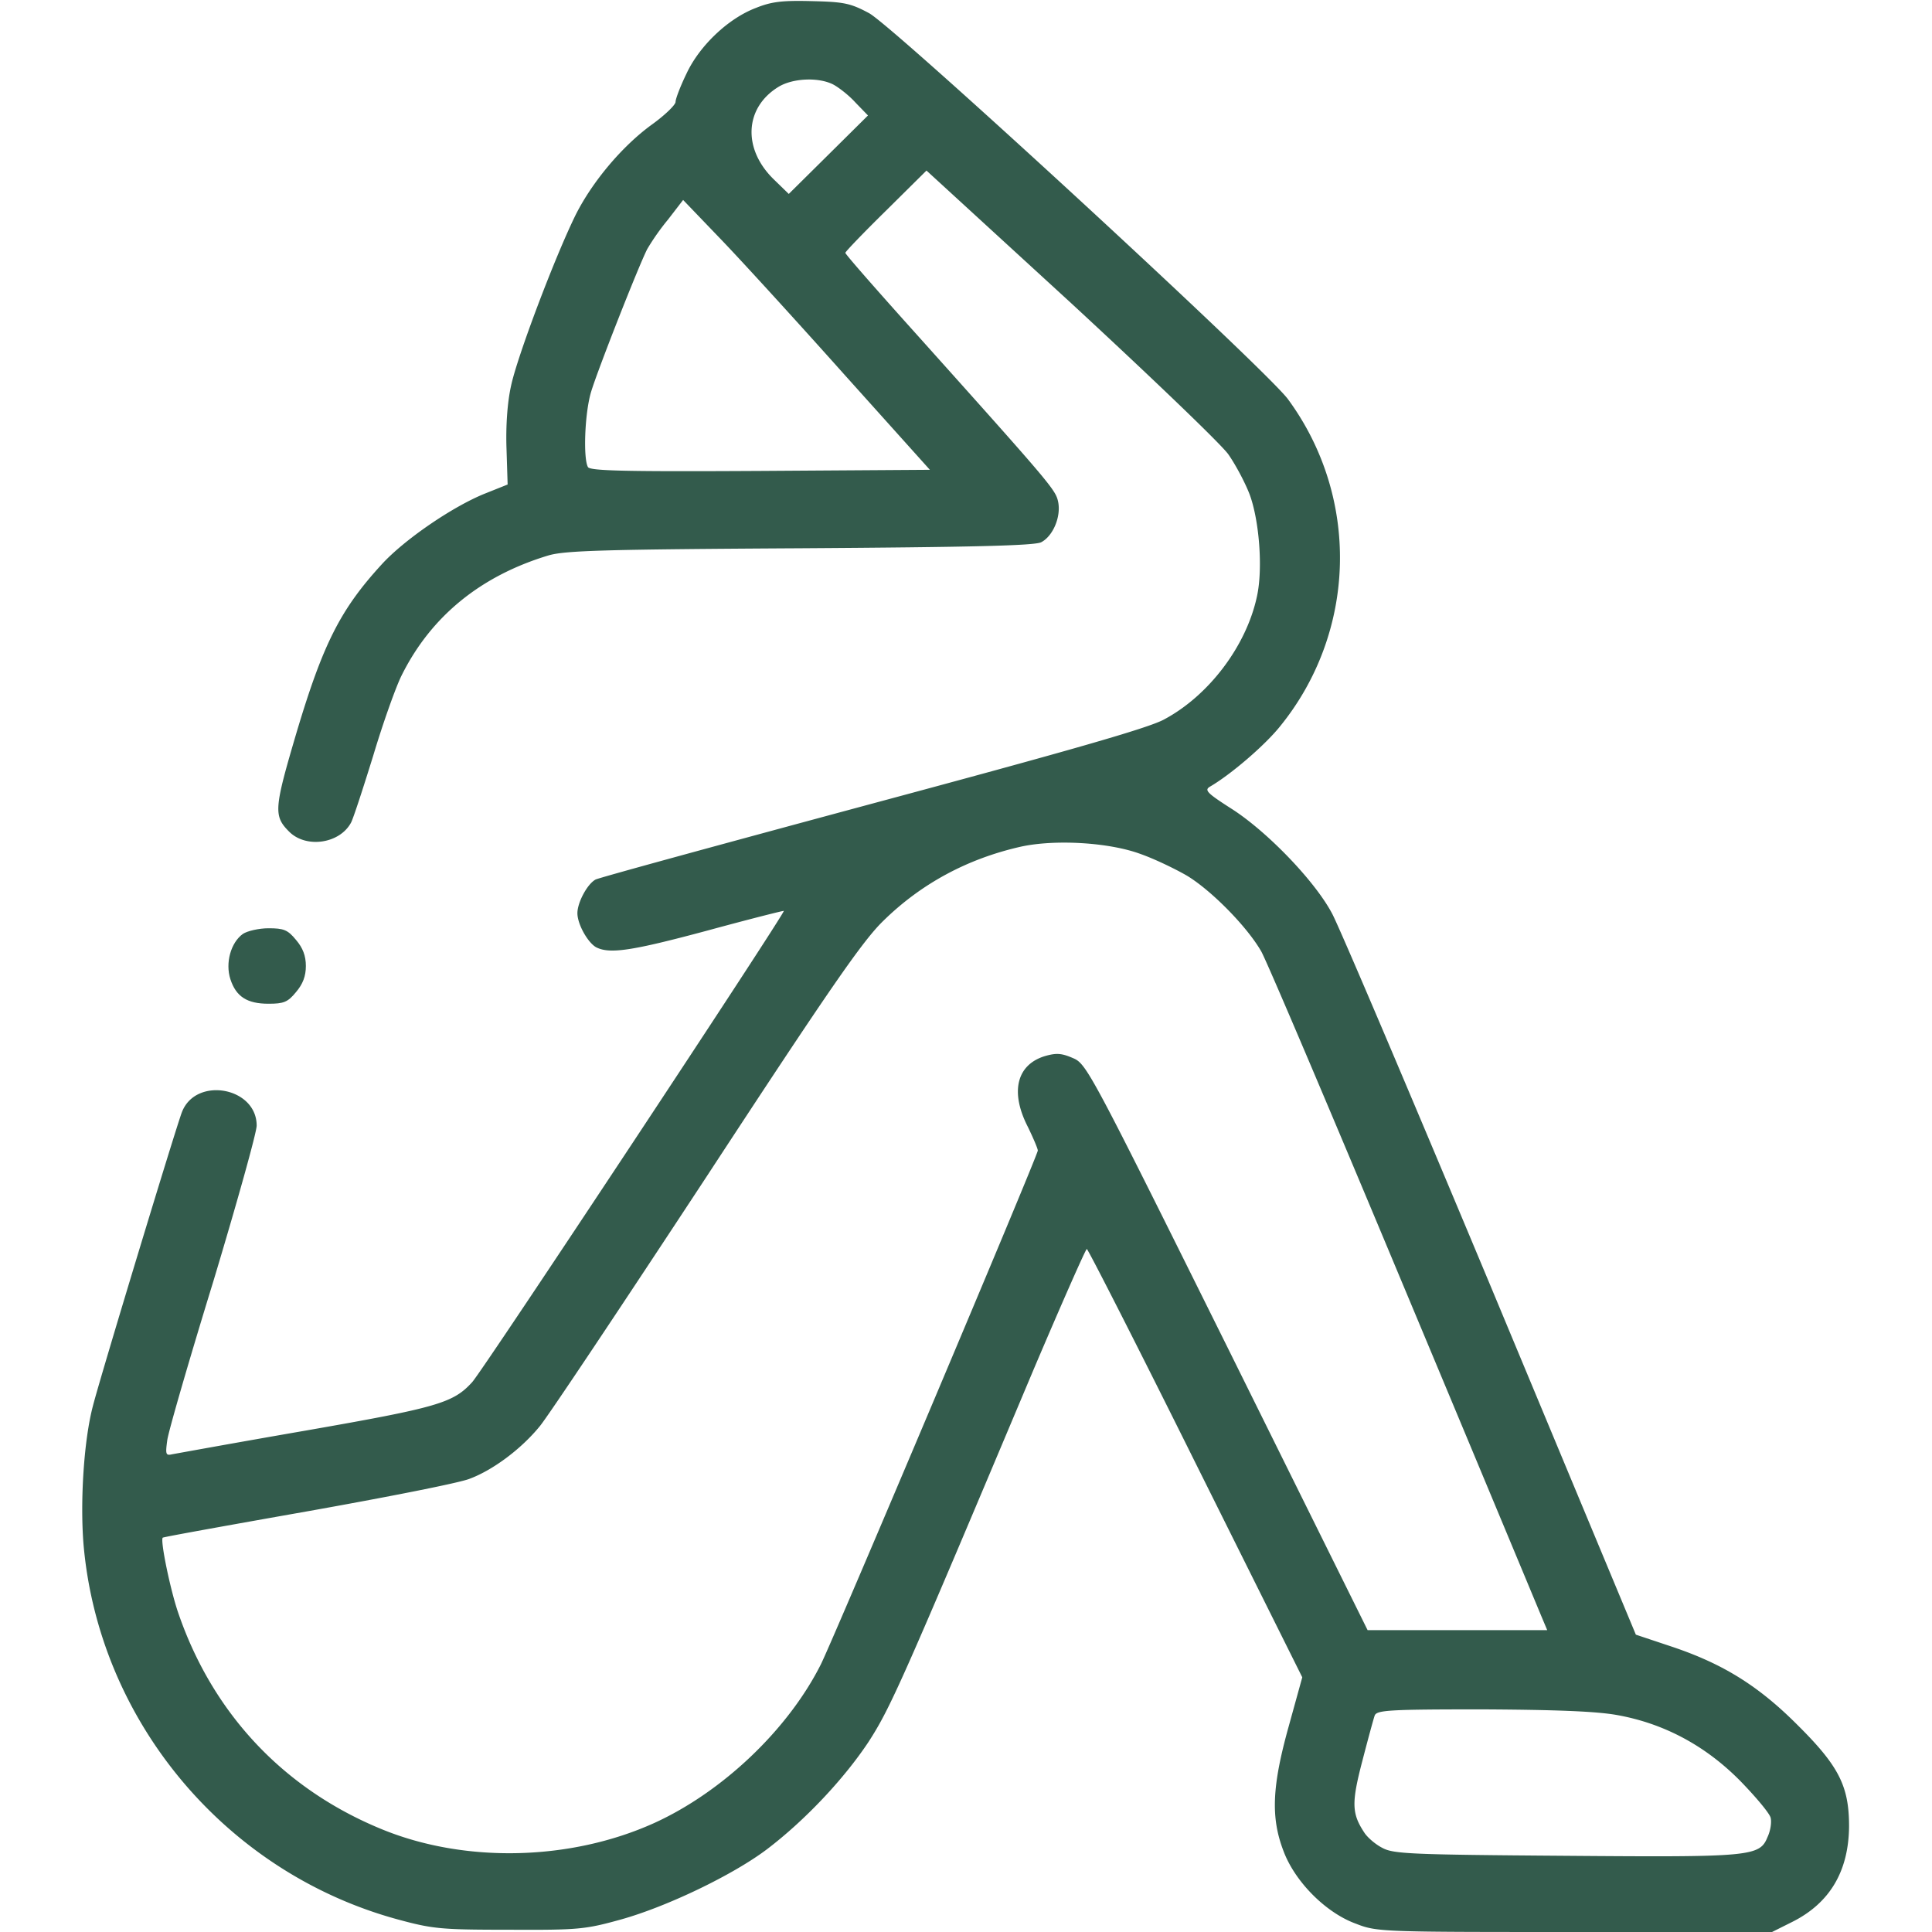 <svg width="60" height="60" fill="none" xmlns="http://www.w3.org/2000/svg"><path d="M23.476.246c-.867.328-1.758 1.184-2.156 2.04-.188.386-.34.784-.34.878 0 .094-.34.422-.75.715-.914.668-1.828 1.758-2.344 2.777-.645 1.301-1.828 4.43-2.016 5.332-.117.528-.164 1.266-.14 1.946l.035 1.113-.703.281c-.996.399-2.508 1.43-3.211 2.203-1.278 1.395-1.817 2.461-2.637 5.203-.703 2.38-.726 2.602-.234 3.094.527.527 1.57.375 1.922-.281.07-.129.375-1.067.691-2.086.305-1.02.703-2.133.879-2.484.914-1.84 2.46-3.094 4.559-3.727.515-.152 1.71-.188 7.816-.223 5.39-.035 7.277-.082 7.488-.187.363-.188.621-.785.527-1.254-.081-.375-.175-.492-4.335-5.133-1.254-1.394-2.274-2.555-2.274-2.601 0-.036.563-.622 1.266-1.313l1.254-1.242L33.26 9.41c2.46 2.274 4.664 4.383 4.887 4.7.222.316.515.867.656 1.23.305.808.422 2.32.234 3.176-.328 1.547-1.5 3.093-2.894 3.832-.504.27-2.965.972-9.07 2.613-4.606 1.242-8.473 2.297-8.579 2.355-.258.141-.562.715-.562 1.043 0 .34.316.903.574 1.055.422.223 1.113.117 3.469-.516 1.289-.351 2.355-.62 2.367-.609.059.047-9.375 14.32-9.68 14.637-.586.644-1.066.785-5.156 1.5-2.168.375-4.031.715-4.16.738-.2.047-.211 0-.152-.434.035-.27.68-2.496 1.43-4.933.738-2.45 1.347-4.629 1.347-4.84 0-1.195-1.887-1.535-2.32-.422-.176.446-2.543 8.25-2.766 9.13-.281 1.066-.398 2.94-.293 4.276.469 5.508 4.418 10.22 9.773 11.672 1.079.293 1.348.317 3.457.317 2.145.011 2.356-.012 3.457-.317 1.43-.398 3.48-1.383 4.536-2.18 1.172-.89 2.379-2.167 3.152-3.328.68-1.054.996-1.746 5.144-11.601.868-2.04 1.606-3.715 1.641-3.715.035 0 1.559 2.988 3.375 6.645l3.316 6.656-.421 1.523c-.516 1.852-.563 2.825-.164 3.867.351.95 1.312 1.922 2.25 2.262.656.258.808.258 6.797.258h6.128l.61-.305c1.183-.586 1.77-1.582 1.781-2.976 0-1.254-.316-1.875-1.617-3.164-1.207-1.207-2.309-1.887-3.88-2.414l-1.124-.375-4.512-10.828c-2.484-5.942-4.699-11.157-4.922-11.567-.539-1.02-2.039-2.566-3.129-3.258-.75-.48-.843-.574-.668-.68.645-.374 1.7-1.277 2.18-1.874A8.304 8.304 0 0040 12.399C39.331 11.483 27.753.82 26.991.41c-.585-.316-.796-.351-1.78-.375-.903-.023-1.243.012-1.735.211zm2.402 2.379c.176.094.492.34.692.563l.386.398-1.23 1.219-1.23 1.218-.47-.457c-.972-.949-.902-2.226.153-2.87.445-.27 1.242-.305 1.7-.071zm.317 8.977l2.683 2.988-5.262.035c-4.125.023-5.273 0-5.355-.117-.152-.258-.105-1.664.094-2.332.199-.668 1.476-3.914 1.746-4.442a7.3 7.3 0 01.644-.914l.47-.61 1.16 1.208c.632.656 2.355 2.543 3.82 4.184zm9.222 14.918c.434.152 1.09.468 1.453.68.75.456 1.852 1.57 2.297 2.343.164.281 2.145 4.945 4.406 10.36a5961.801 5961.801 0 014.29 10.277l.187.445h-5.578l-4.36-8.8c-4.265-8.59-4.37-8.79-4.793-8.966-.351-.152-.515-.164-.878-.058-.868.27-1.079 1.113-.516 2.203.164.34.305.668.305.727 0 .152-6.34 15.163-6.739 15.96-1.02 2.028-3.058 3.961-5.168 4.922-2.613 1.184-5.906 1.254-8.484.188-3.047-1.254-5.238-3.598-6.305-6.715-.246-.715-.562-2.25-.48-2.332.023-.023 2.05-.387 4.5-.82 2.437-.434 4.71-.88 5.027-1.008.727-.27 1.606-.926 2.18-1.63.246-.292 2.566-3.773 5.168-7.733 3.844-5.872 4.863-7.348 5.508-7.97 1.172-1.148 2.601-1.921 4.254-2.296 1.054-.235 2.742-.14 3.726.223zm14.801 26.742c1.441.258 2.73.937 3.82 2.039.48.492.914 1.008.95 1.148.035.13 0 .399-.094.598-.246.61-.492.633-6.317.586-4.78-.035-5.308-.059-5.648-.246-.211-.106-.469-.328-.563-.48-.386-.587-.398-.915-.058-2.216.176-.68.351-1.324.386-1.418.07-.164.481-.187 3.329-.187 2.285.012 3.539.059 4.195.176z" fill="#335B4C"/><path d="M7.542 29.004c-.375.27-.55.902-.387 1.406.176.54.516.762 1.184.762.469 0 .598-.047.855-.363.211-.247.305-.493.305-.809 0-.316-.094-.563-.305-.809-.257-.316-.386-.363-.855-.363-.293 0-.656.082-.797.176z" fill="#335B4C"/></svg>